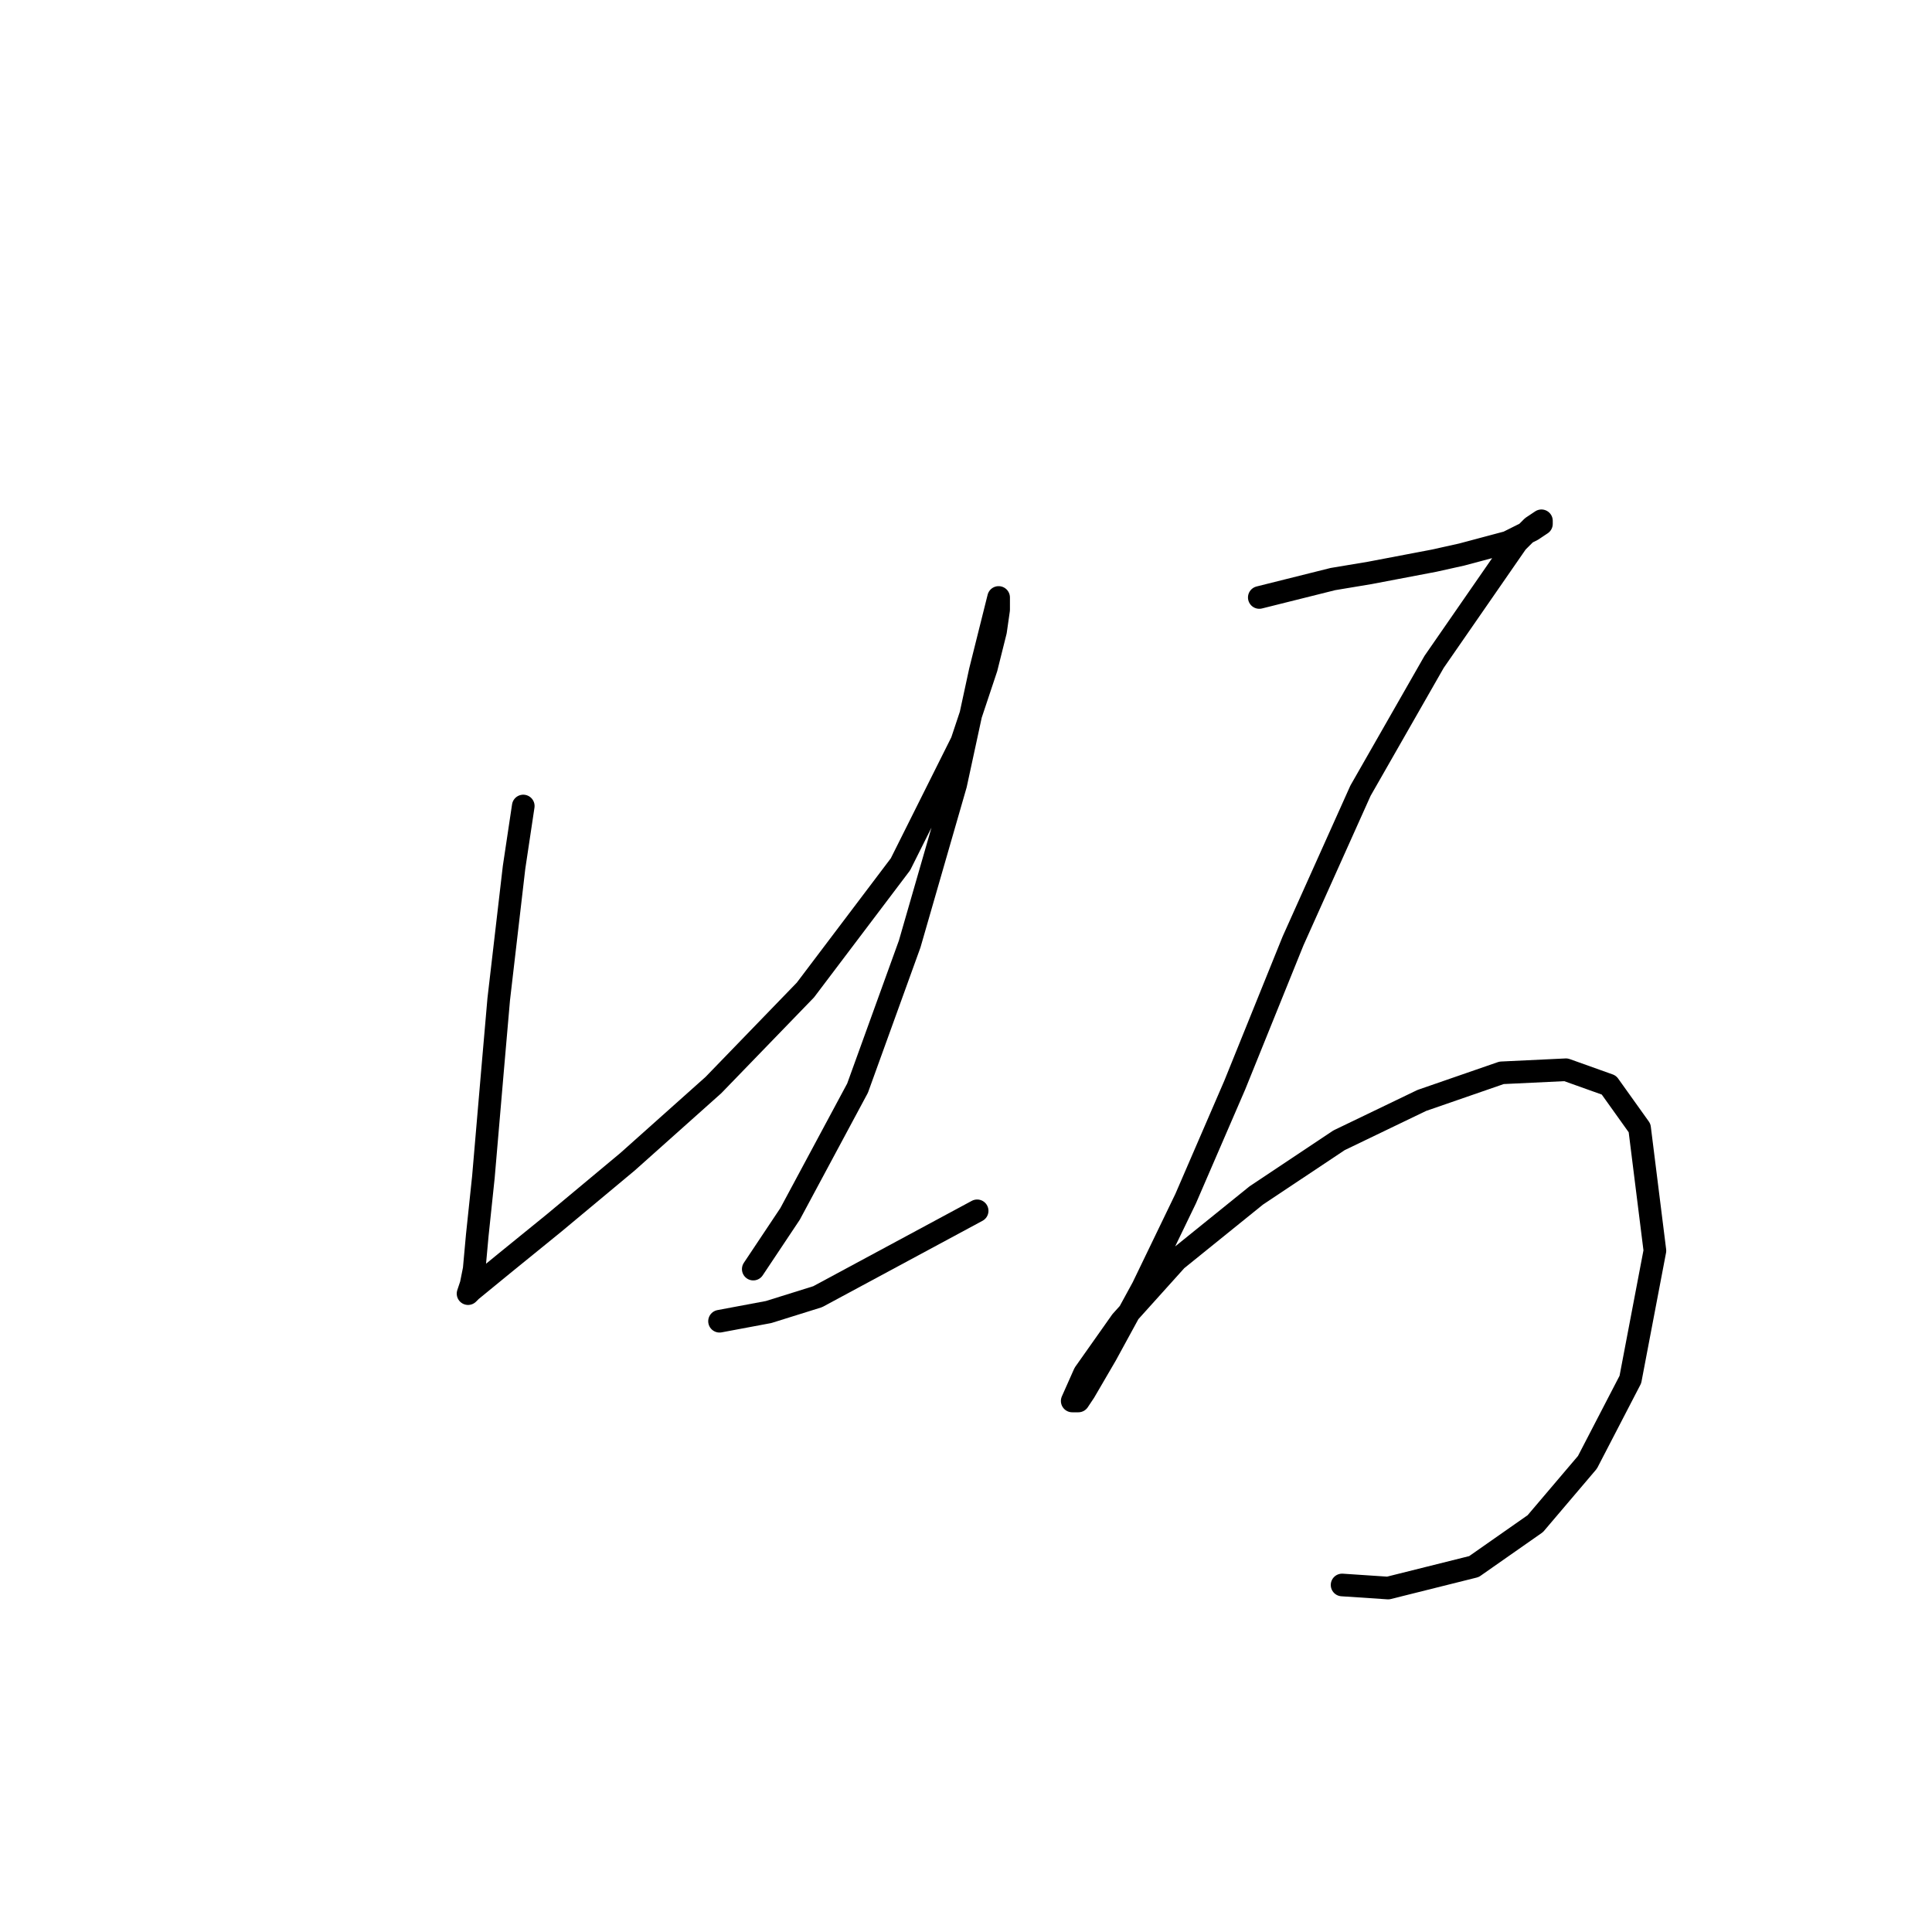<?xml version="1.0" standalone="no"?>
    <svg width="256" height="256" xmlns="http://www.w3.org/2000/svg" version="1.1">
    <polyline stroke="black" stroke-width="3" stroke-linecap="round" fill="transparent" stroke-linejoin="round" points="69.335 106.801 68.116 114.928 66.084 132.402 65.271 141.748 64.052 155.971 63.239 163.692 62.833 168.162 62.427 170.194 62.02 171.413 62.427 171.007 66.897 167.349 73.399 162.067 83.151 153.939 94.53 143.78 106.721 131.183 119.318 114.522 127.445 98.267 130.696 88.514 131.915 83.638 132.322 80.794 132.322 79.574 132.322 79.168 131.915 80.794 129.883 88.921 126.632 103.956 120.537 125.087 113.629 144.187 104.689 160.848 99.812 168.162 99.812 168.162 " />
        <polyline stroke="black" stroke-width="3" stroke-linecap="round" fill="transparent" stroke-linejoin="round" points="95.342 175.07 101.844 173.851 108.346 171.819 129.477 160.441 129.477 160.441 " />
        <polyline stroke="black" stroke-width="3" stroke-linecap="round" fill="transparent" stroke-linejoin="round" points="166.863 79.168 176.615 76.73 181.492 75.917 190.026 74.292 193.683 73.479 199.778 71.853 203.029 70.228 204.248 69.415 204.248 69.009 203.029 69.822 200.997 71.853 190.026 87.702 180.273 104.769 171.333 124.681 163.612 143.78 157.11 158.816 151.421 170.6 146.544 179.54 143.7 184.417 142.887 185.636 142.074 185.636 143.7 181.979 148.576 175.07 155.891 166.943 166.456 158.409 177.428 151.095 188.4 145.812 198.966 142.155 207.499 141.748 213.188 143.78 217.252 149.469 219.284 165.724 216.033 182.791 210.344 193.763 203.436 201.891 195.308 207.58 183.93 210.424 177.834 210.018 177.834 210.018 " />
        </svg>